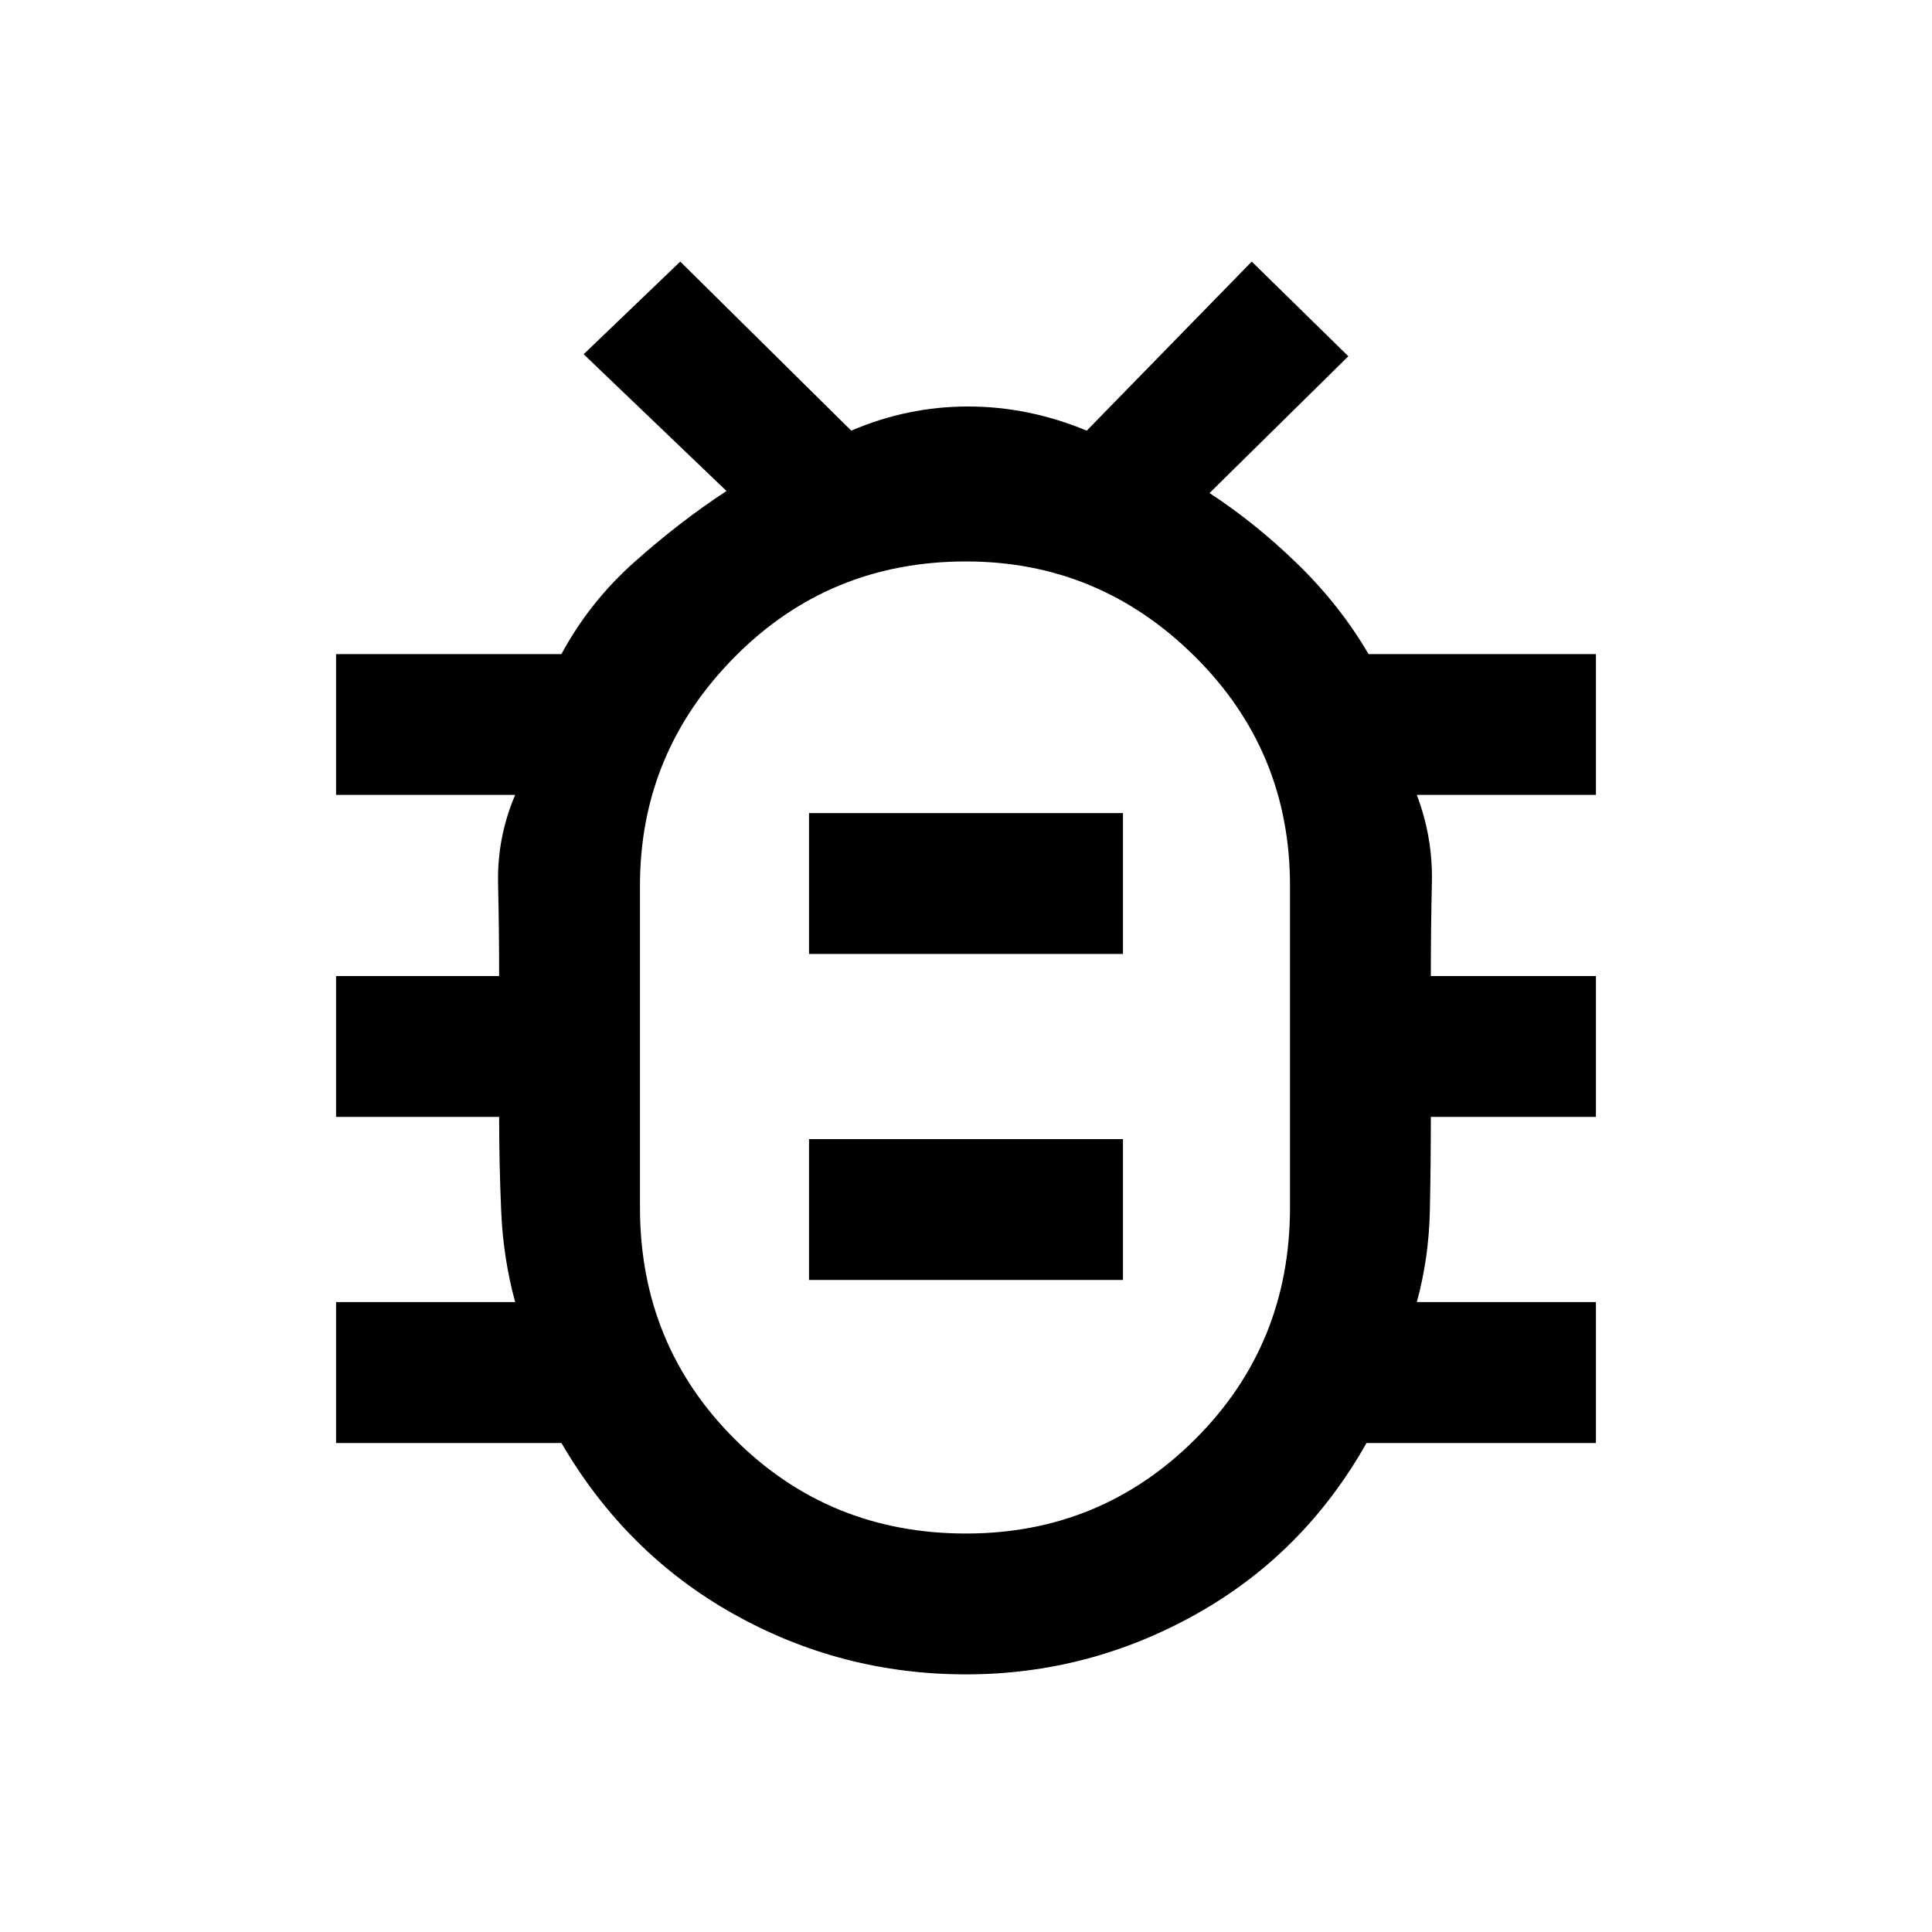 <svg xmlns="http://www.w3.org/2000/svg" height="20" width="20"><path d="M10 17.333Q8.708 17.333 7.594 16.708Q6.479 16.083 5.812 14.938H3.479V13.479H5.333Q5.208 13.021 5.188 12.531Q5.167 12.042 5.167 11.562H3.479V10.104H5.167Q5.167 9.625 5.156 9.146Q5.146 8.667 5.333 8.229H3.479V6.771H5.812Q6.104 6.229 6.573 5.813Q7.042 5.396 7.521 5.083L6.042 3.667L7.042 2.708L8.812 4.458Q9.396 4.208 10.021 4.208Q10.646 4.208 11.25 4.458L12.958 2.708L13.958 3.688L12.521 5.104Q13 5.417 13.438 5.844Q13.875 6.271 14.167 6.771H16.521V8.229H14.667Q14.833 8.667 14.823 9.135Q14.812 9.604 14.812 10.104H16.521V11.562H14.812Q14.812 12.042 14.802 12.531Q14.792 13.021 14.667 13.479H16.521V14.938H14.146Q13.5 16.083 12.385 16.708Q11.271 17.333 10 17.333ZM10 15.875Q11.396 15.875 12.375 14.896Q13.354 13.917 13.354 12.5V9.167Q13.354 7.771 12.365 6.792Q11.375 5.812 10 5.812Q8.583 5.812 7.604 6.802Q6.625 7.792 6.625 9.167V12.5Q6.625 13.917 7.604 14.896Q8.583 15.875 10 15.875ZM8.375 13.25H11.625V11.792H8.375ZM8.375 9.875H11.625V8.417H8.375ZM10 10.833Q10 10.833 10 10.833Q10 10.833 10 10.833Q10 10.833 10 10.833Q10 10.833 10 10.833Q10 10.833 10 10.833Q10 10.833 10 10.833Q10 10.833 10 10.833Q10 10.833 10 10.833Z"/></svg>